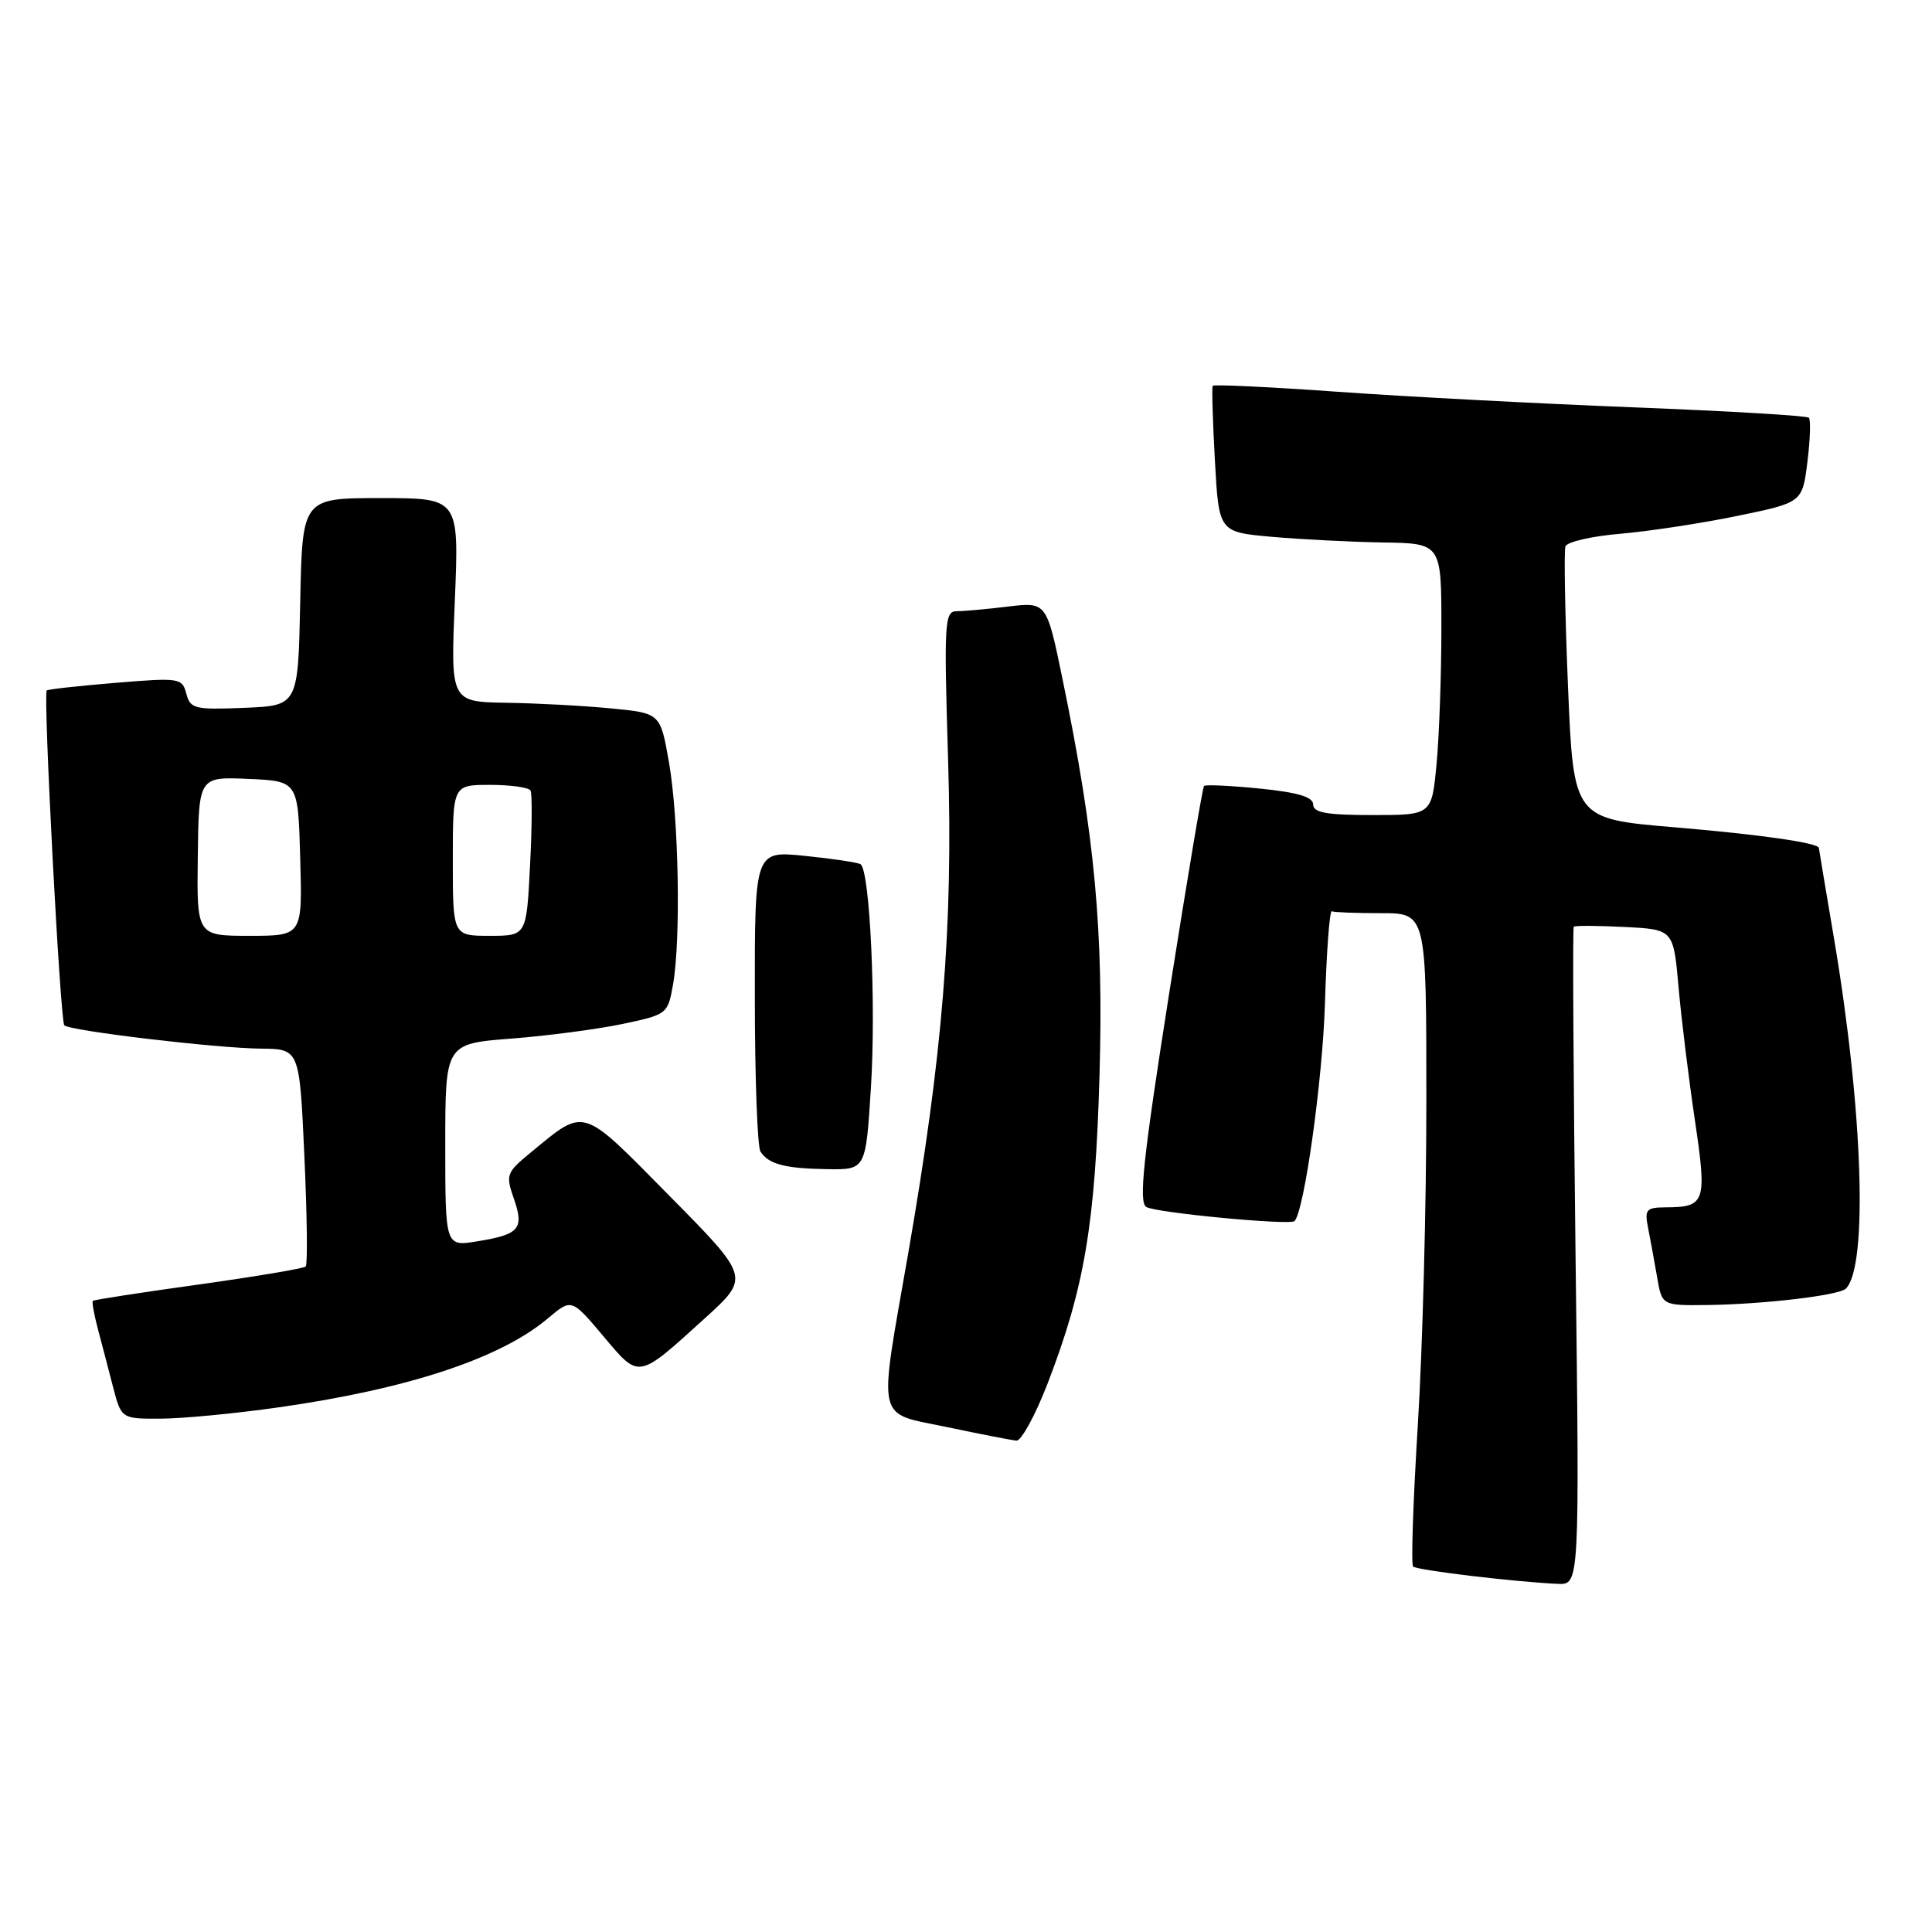 <?xml version="1.0" encoding="UTF-8" standalone="no"?>
<!DOCTYPE svg PUBLIC "-//W3C//DTD SVG 1.1//EN" "http://www.w3.org/Graphics/SVG/1.1/DTD/svg11.dtd" >
<svg xmlns="http://www.w3.org/2000/svg" xmlns:xlink="http://www.w3.org/1999/xlink" version="1.1" viewBox="0 0 256 256">
 <g >
 <path fill="currentColor"
d=" M 208.77 166.55 C 208.48 142.65 208.37 122.96 208.53 122.80 C 208.69 122.63 211.73 122.65 215.28 122.83 C 221.74 123.16 221.74 123.16 222.42 130.83 C 222.79 135.05 223.77 142.97 224.58 148.42 C 226.20 159.34 225.99 159.96 220.67 159.98 C 218.12 160.00 217.89 160.27 218.39 162.75 C 218.69 164.26 219.22 167.19 219.58 169.25 C 220.22 173.00 220.22 173.00 226.36 172.92 C 233.84 172.81 243.69 171.64 244.59 170.75 C 247.54 167.79 246.85 147.07 243.04 124.50 C 241.92 117.90 241.01 112.44 241.01 112.36 C 240.98 111.69 233.25 110.58 222.00 109.63 C 208.50 108.50 208.50 108.50 207.77 91.00 C 207.37 81.38 207.22 73.01 207.43 72.40 C 207.65 71.80 210.90 71.05 214.66 70.73 C 218.42 70.41 225.40 69.35 230.16 68.37 C 238.82 66.59 238.82 66.59 239.49 61.21 C 239.86 58.25 239.95 55.61 239.68 55.35 C 239.42 55.08 228.92 54.46 216.35 53.97 C 203.78 53.48 186.17 52.55 177.21 51.91 C 168.25 51.27 160.81 50.92 160.69 51.12 C 160.56 51.33 160.69 55.77 160.98 61.00 C 161.50 70.50 161.50 70.50 168.50 71.13 C 172.35 71.47 178.99 71.81 183.25 71.88 C 191.00 72.00 191.00 72.00 190.99 83.25 C 190.99 89.44 190.70 97.54 190.35 101.25 C 189.71 108.00 189.71 108.00 181.86 108.00 C 175.79 108.00 174.00 107.68 174.00 106.60 C 174.00 105.60 171.98 105.00 166.94 104.49 C 163.06 104.10 159.73 103.95 159.54 104.14 C 159.35 104.34 157.26 116.79 154.89 131.82 C 151.47 153.57 150.86 159.30 151.89 159.93 C 153.13 160.70 170.95 162.39 171.53 161.80 C 172.82 160.48 175.25 143.14 175.56 133.00 C 175.77 126.12 176.18 120.61 176.47 120.75 C 176.76 120.89 179.70 121.00 183.00 121.00 C 189.00 121.00 189.00 121.00 189.00 145.75 C 189.01 159.36 188.50 178.73 187.87 188.79 C 187.25 198.84 186.96 207.30 187.24 207.57 C 187.73 208.06 200.60 209.60 206.40 209.87 C 209.30 210.00 209.30 210.00 208.77 166.55 Z  M 138.84 183.25 C 143.71 170.60 145.13 162.16 145.69 142.50 C 146.24 123.29 145.08 110.79 140.82 90.13 C 138.69 79.76 138.69 79.76 133.59 80.37 C 130.79 80.71 127.72 80.99 126.76 80.99 C 125.15 81.00 125.07 82.44 125.63 100.75 C 126.30 122.85 124.92 139.77 120.31 166.26 C 116.37 188.88 115.96 187.10 125.50 189.10 C 129.90 190.03 134.03 190.83 134.68 190.89 C 135.32 190.95 137.20 187.51 138.84 183.25 Z  M 36.94 186.48 C 54.08 184.04 66.33 179.99 72.61 174.68 C 75.73 172.05 75.73 172.05 79.93 177.03 C 84.77 182.77 84.41 182.83 93.44 174.64 C 99.37 169.25 99.37 169.25 88.70 158.45 C 76.85 146.45 77.65 146.69 70.22 152.80 C 67.11 155.36 66.99 155.68 68.09 158.83 C 69.48 162.82 68.83 163.58 63.25 164.48 C 59.00 165.18 59.00 165.18 59.00 151.74 C 59.00 138.30 59.00 138.30 67.75 137.62 C 72.56 137.25 79.20 136.37 82.49 135.68 C 88.39 134.44 88.49 134.37 89.18 130.46 C 90.23 124.53 89.94 108.37 88.64 101.00 C 87.50 94.50 87.50 94.50 81.00 93.87 C 77.42 93.52 71.17 93.18 67.10 93.12 C 59.70 93.00 59.70 93.00 60.27 79.50 C 60.83 66.00 60.83 66.00 50.44 66.00 C 40.06 66.00 40.06 66.00 39.78 79.75 C 39.50 93.50 39.50 93.50 32.38 93.79 C 25.79 94.06 25.21 93.92 24.69 91.92 C 24.14 89.83 23.80 89.78 15.31 90.48 C 10.47 90.88 6.36 91.33 6.19 91.49 C 5.70 91.95 7.98 135.31 8.52 135.86 C 9.25 136.59 28.71 138.90 34.59 138.95 C 39.69 139.00 39.69 139.00 40.33 153.18 C 40.69 160.97 40.77 167.56 40.51 167.82 C 40.25 168.08 33.86 169.15 26.29 170.21 C 18.73 171.26 12.43 172.23 12.30 172.37 C 12.16 172.50 12.46 174.16 12.96 176.06 C 13.46 177.95 14.37 181.41 14.97 183.75 C 16.08 188.00 16.08 188.00 21.29 187.98 C 24.15 187.97 31.20 187.30 36.94 186.48 Z  M 115.40 144.13 C 116.10 133.09 115.27 115.29 114.02 114.51 C 113.65 114.28 110.34 113.78 106.67 113.41 C 100.00 112.72 100.00 112.72 100.02 132.11 C 100.02 142.78 100.36 152.00 100.77 152.60 C 101.88 154.28 104.01 154.83 109.61 154.92 C 114.72 155.00 114.72 155.00 115.40 144.13 Z  M 26.21 113.46 C 26.34 102.92 26.34 102.92 32.92 103.21 C 39.50 103.50 39.50 103.50 39.78 113.75 C 40.07 124.00 40.07 124.00 33.07 124.00 C 26.07 124.00 26.07 124.00 26.21 113.46 Z  M 60.00 114.00 C 60.00 104.00 60.00 104.00 64.94 104.00 C 67.66 104.00 70.07 104.34 70.30 104.75 C 70.52 105.16 70.50 109.66 70.23 114.75 C 69.76 124.00 69.76 124.00 64.88 124.00 C 60.00 124.00 60.00 124.00 60.00 114.00 Z "/>
</g>
</svg>